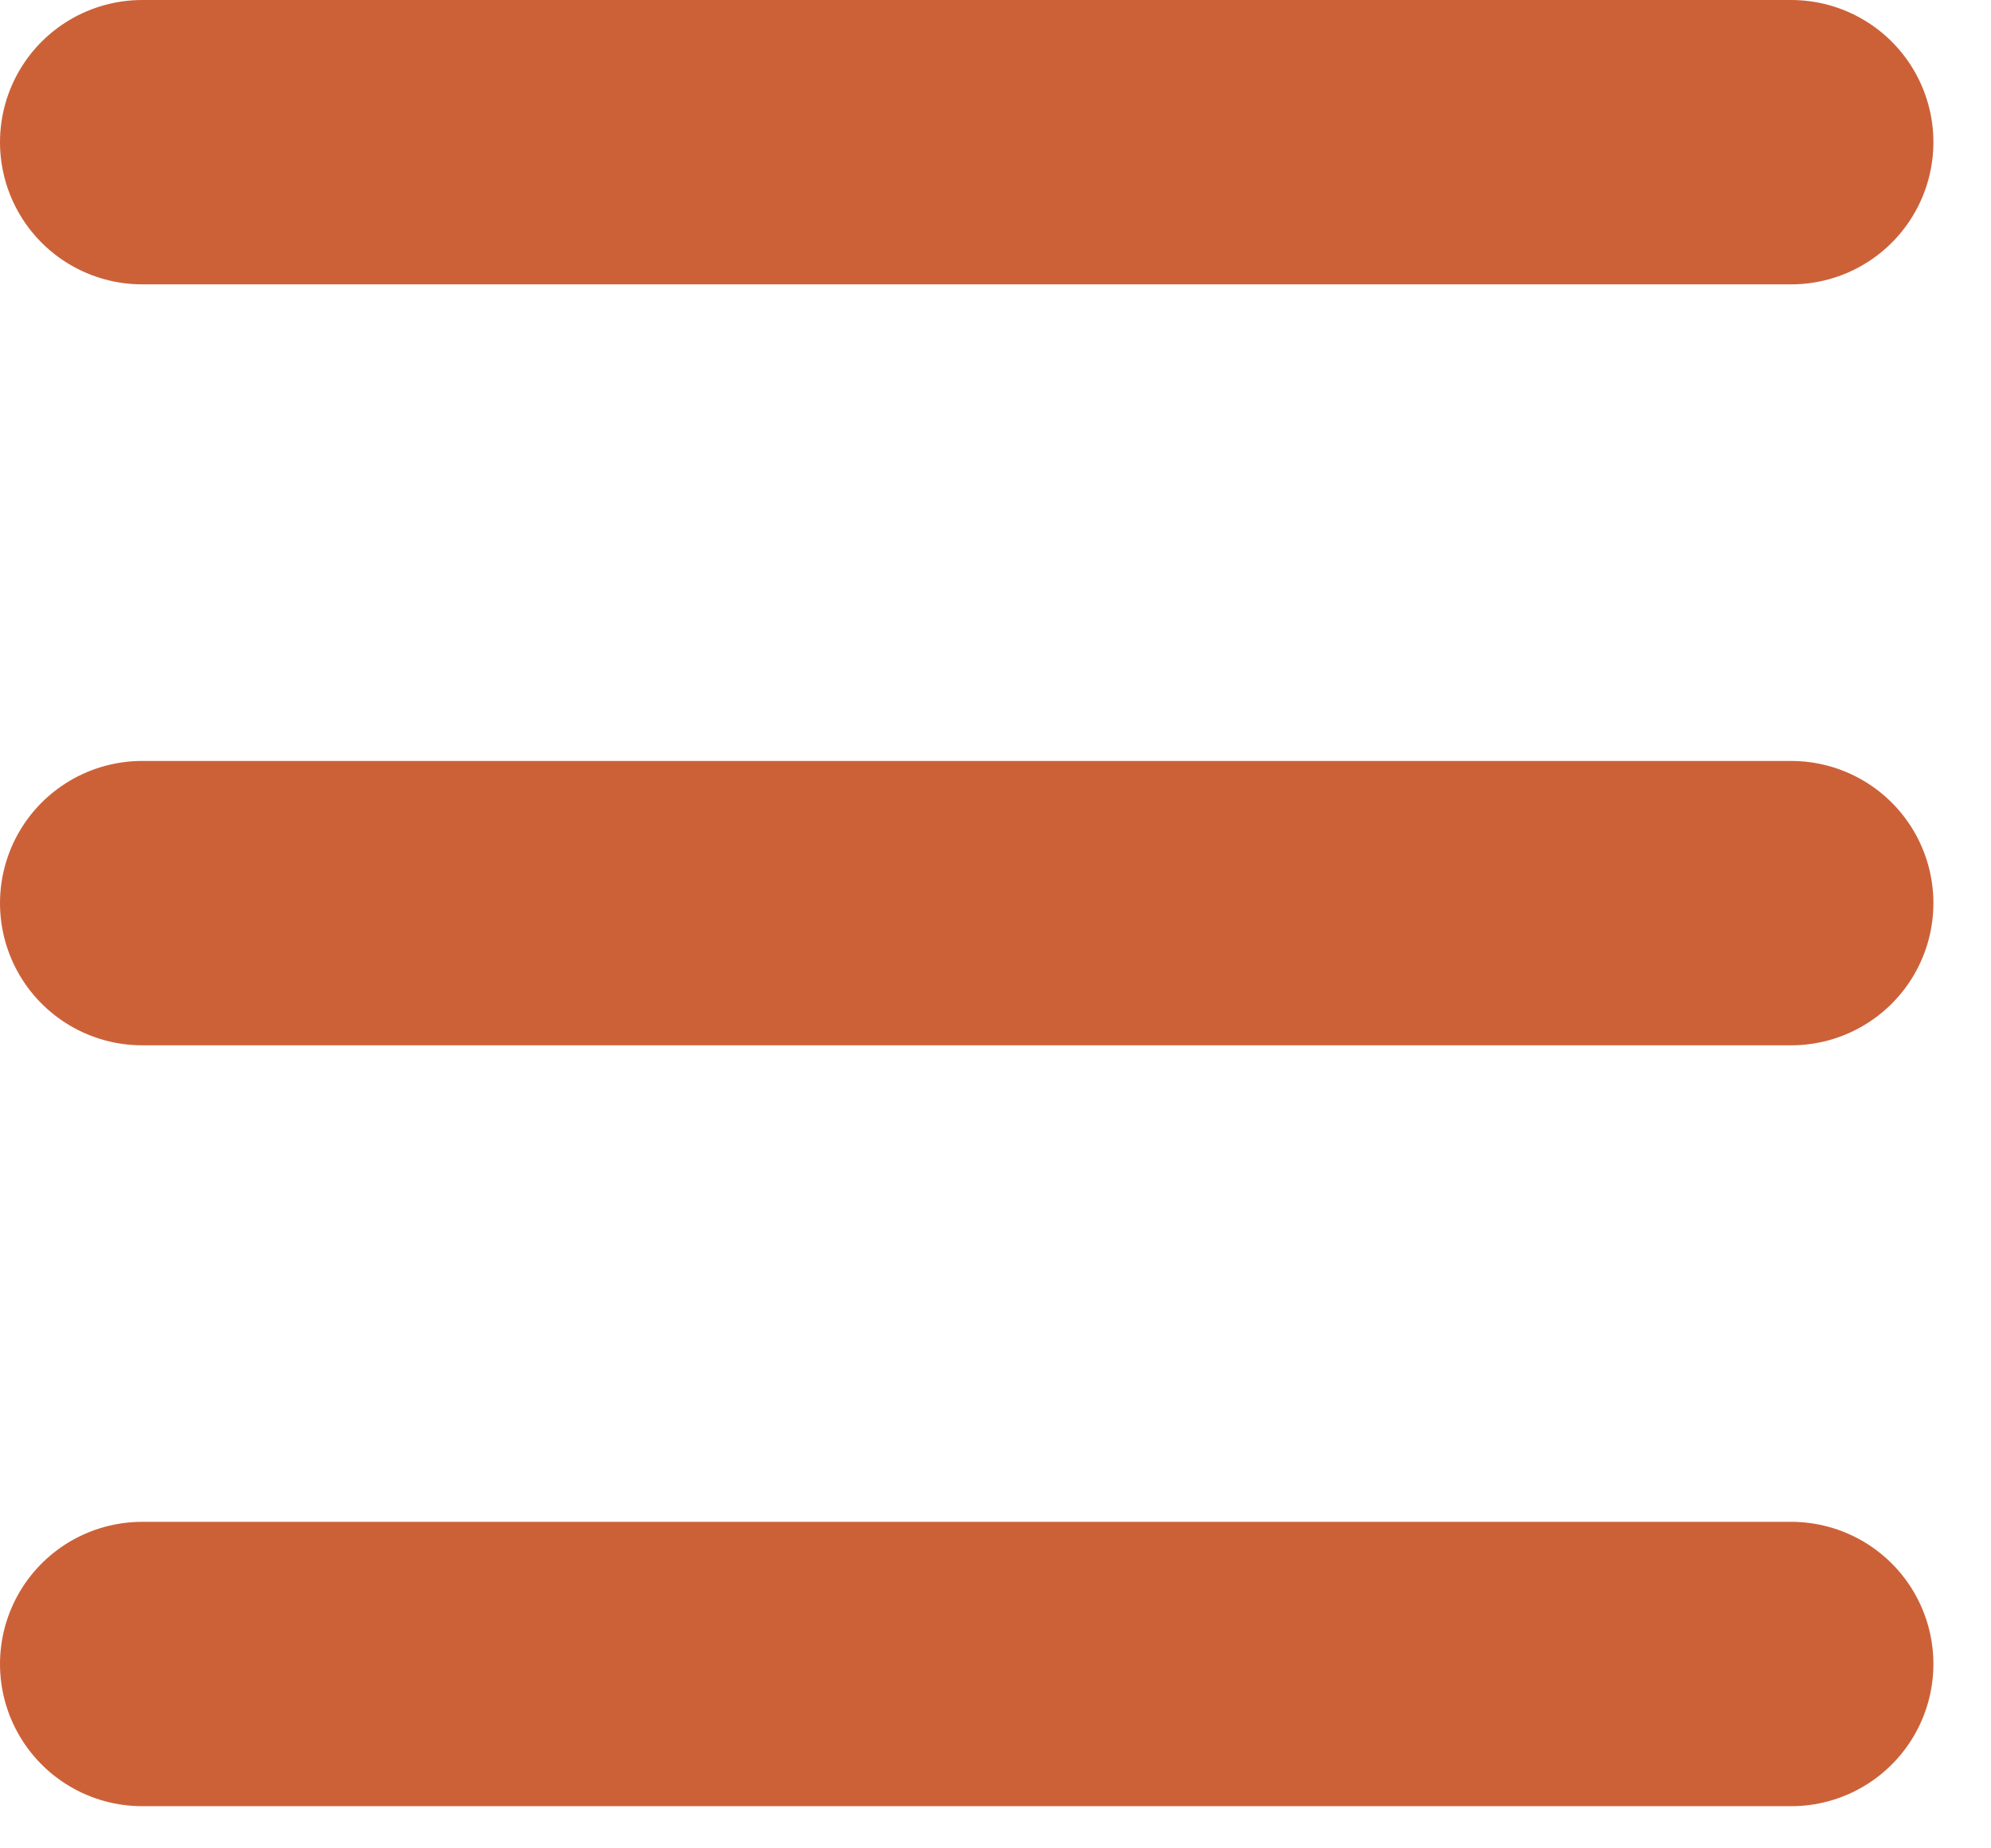 <svg width="28" height="26" viewBox="0 0 28 26" fill="none" xmlns="http://www.w3.org/2000/svg">
<path d="M2 2L25.19 2" stroke="#CC6138" stroke-width="4" stroke-linecap="round"/>
<path d="M2 12.704L25.19 12.704" stroke="#CC6138" stroke-width="4" stroke-linecap="round"/>
<path d="M2 23.407L25.19 23.407" stroke="#CC6138" stroke-width="4" stroke-linecap="round"/>
</svg>
